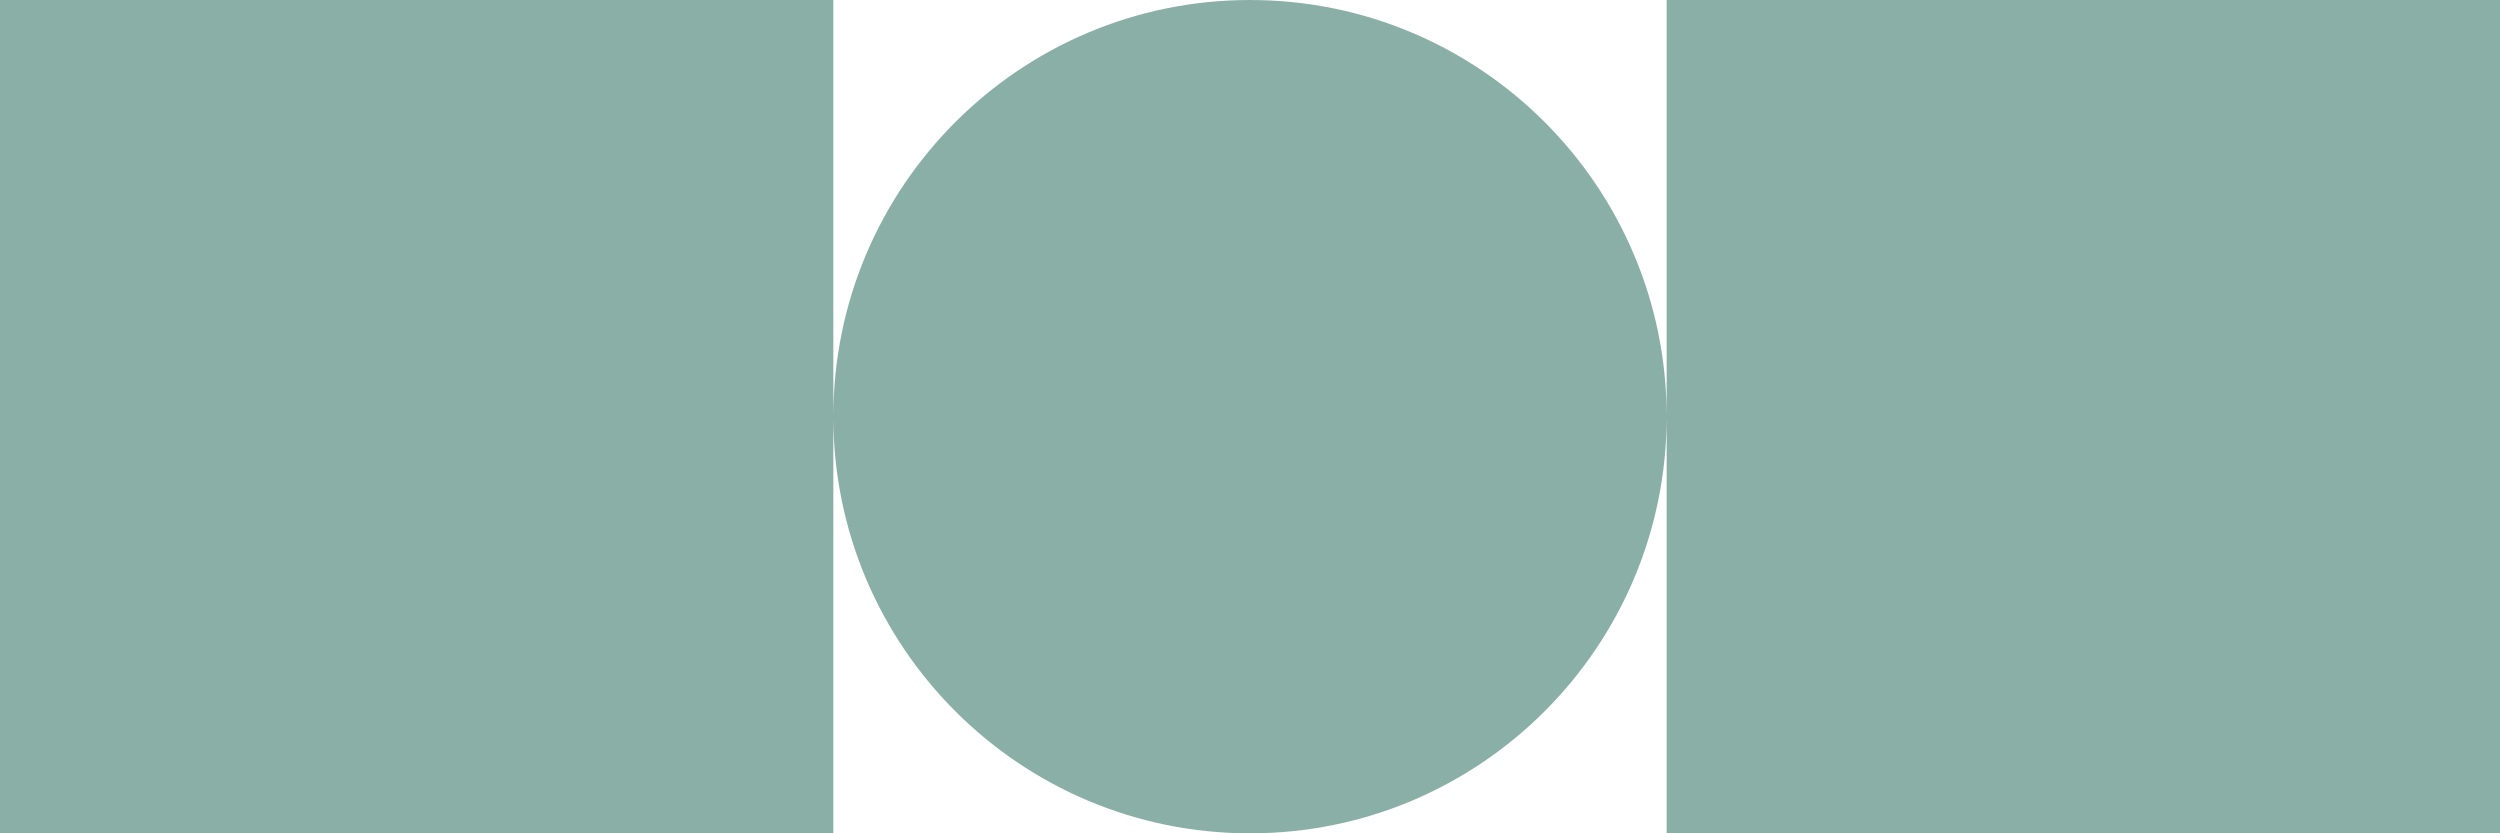 <svg width="90" height="30" viewBox="0 0 90 30" fill="none" xmlns="http://www.w3.org/2000/svg">
<path fill-rule="evenodd" clip-rule="evenodd" d="M0 0H30V15V30H0V0ZM60 15C60 6.716 53.284 0 45 0C36.716 0 30 6.716 30 15C30 23.284 36.716 30 45 30C53.284 30 60 23.284 60 15ZM60 15V30H90V0H60V15Z" fill="#176150" fill-opacity="0.5"/>
</svg>
